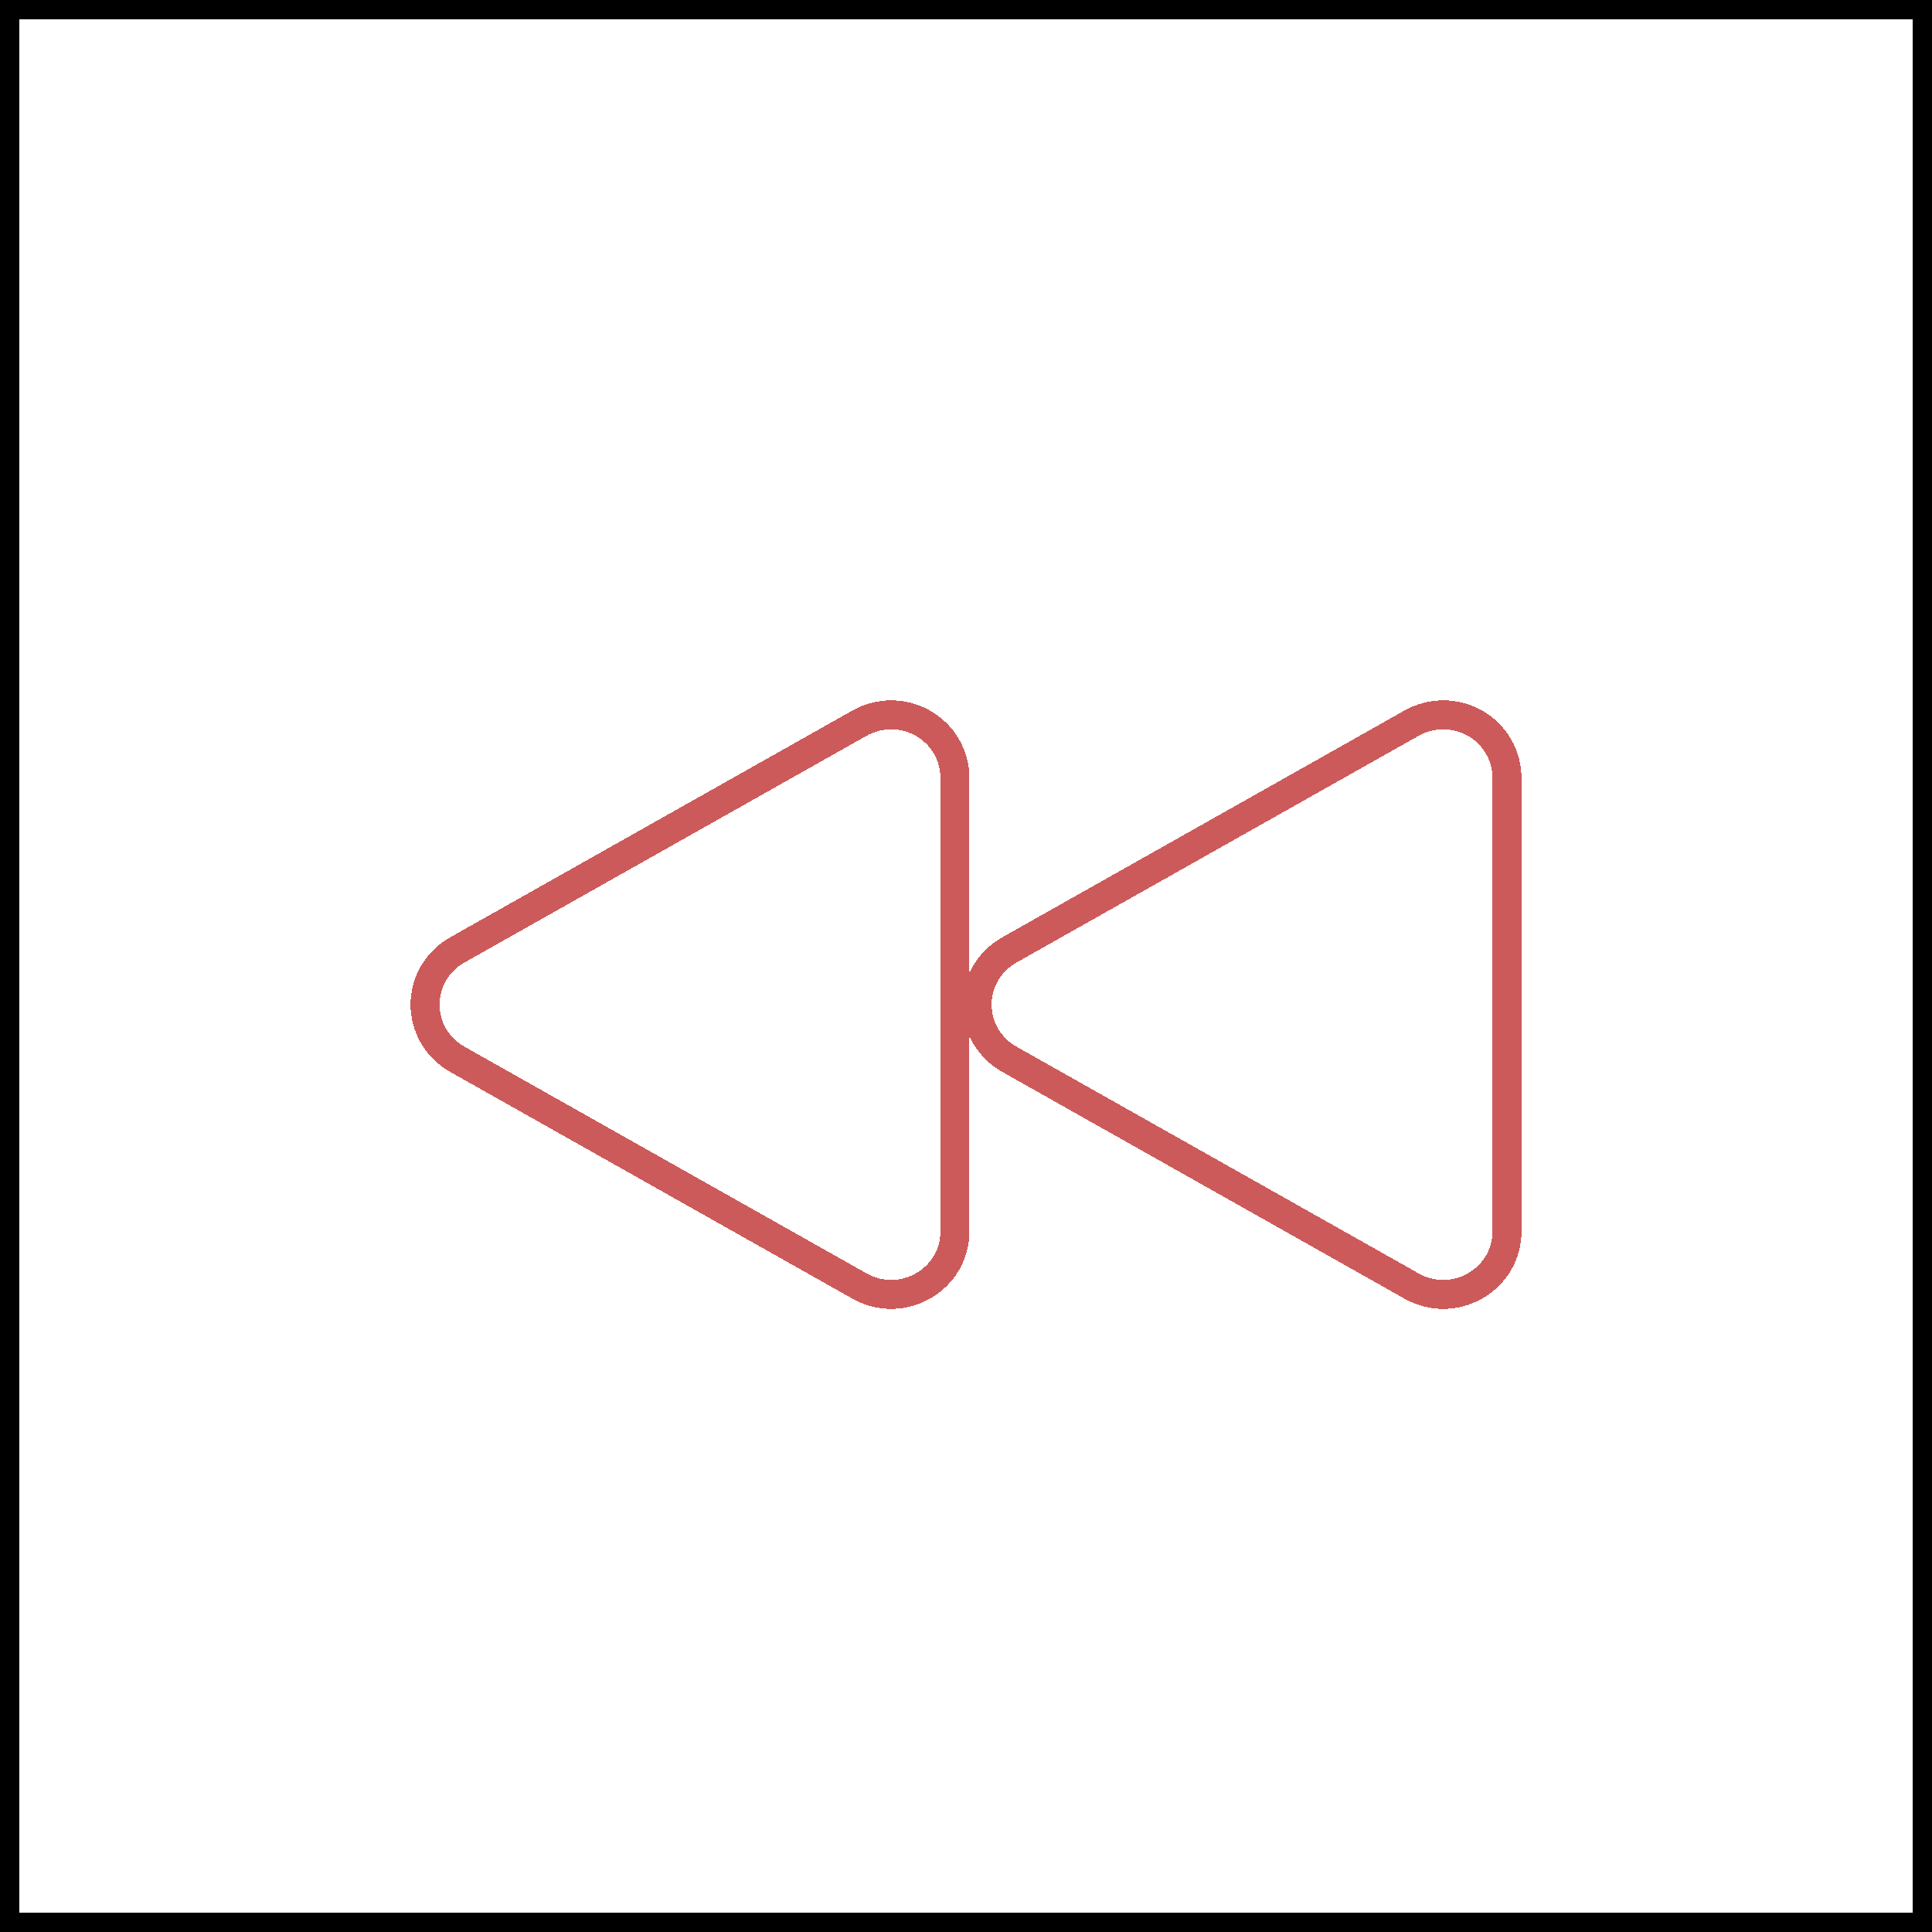 <svg width="100" height="100" viewBox="0 0 100 100" fill="none" xmlns="http://www.w3.org/2000/svg">
<rect x="99.5" y="99.5" width="99" height="99" transform="rotate(-180 99.5 99.5)" fill="white" stroke="black"/>
<g filter="url(#filter0_d_18_22)">
<path d="M78 61.742C78 64.24 75.266 65.805 73.067 64.567L52.235 52.822C51.731 52.537 51.312 52.126 51.02 51.63C50.729 51.134 50.575 50.571 50.575 49.998C50.575 49.425 50.729 48.862 51.02 48.366C51.312 47.87 51.731 47.459 52.235 47.174L73.067 35.428C73.569 35.146 74.137 34.998 74.715 35C75.293 35.002 75.86 35.154 76.359 35.44C76.859 35.727 77.273 36.138 77.561 36.632C77.849 37.126 78.001 37.686 78 38.256L78 61.742ZM49.425 61.742C49.425 64.24 46.69 65.805 44.492 64.567L23.66 52.822C23.156 52.537 22.736 52.126 22.445 51.63C22.154 51.134 22 50.571 22 49.998C22 49.425 22.154 48.861 22.445 48.366C22.736 47.87 23.156 47.459 23.66 47.174L44.492 35.428C44.994 35.146 45.562 34.998 46.139 35C46.717 35.002 47.283 35.154 47.783 35.44C48.282 35.726 48.697 36.136 48.985 36.63C49.273 37.124 49.425 37.684 49.425 38.254L49.425 61.742Z" stroke="#CD5A5A" stroke-width="1.5" stroke-linecap="round" stroke-linejoin="round" shape-rendering="crispEdges"/>
</g>
<defs>
<filter id="filter0_d_18_22" x="16.25" y="31.25" width="67.5" height="41.5" filterUnits="userSpaceOnUse" color-interpolation-filters="sRGB">
<feFlood flood-opacity="0" result="BackgroundImageFix"/>
<feColorMatrix in="SourceAlpha" type="matrix" values="0 0 0 0 0 0 0 0 0 0 0 0 0 0 0 0 0 0 127 0" result="hardAlpha"/>
<feOffset dy="2"/>
<feGaussianBlur stdDeviation="2.5"/>
<feComposite in2="hardAlpha" operator="out"/>
<feColorMatrix type="matrix" values="0 0 0 0 0 0 0 0 0 0 0 0 0 0 0 0 0 0 0.25 0"/>
<feBlend mode="normal" in2="BackgroundImageFix" result="effect1_dropShadow_18_22"/>
<feBlend mode="normal" in="SourceGraphic" in2="effect1_dropShadow_18_22" result="shape"/>
</filter>
</defs>
</svg>
